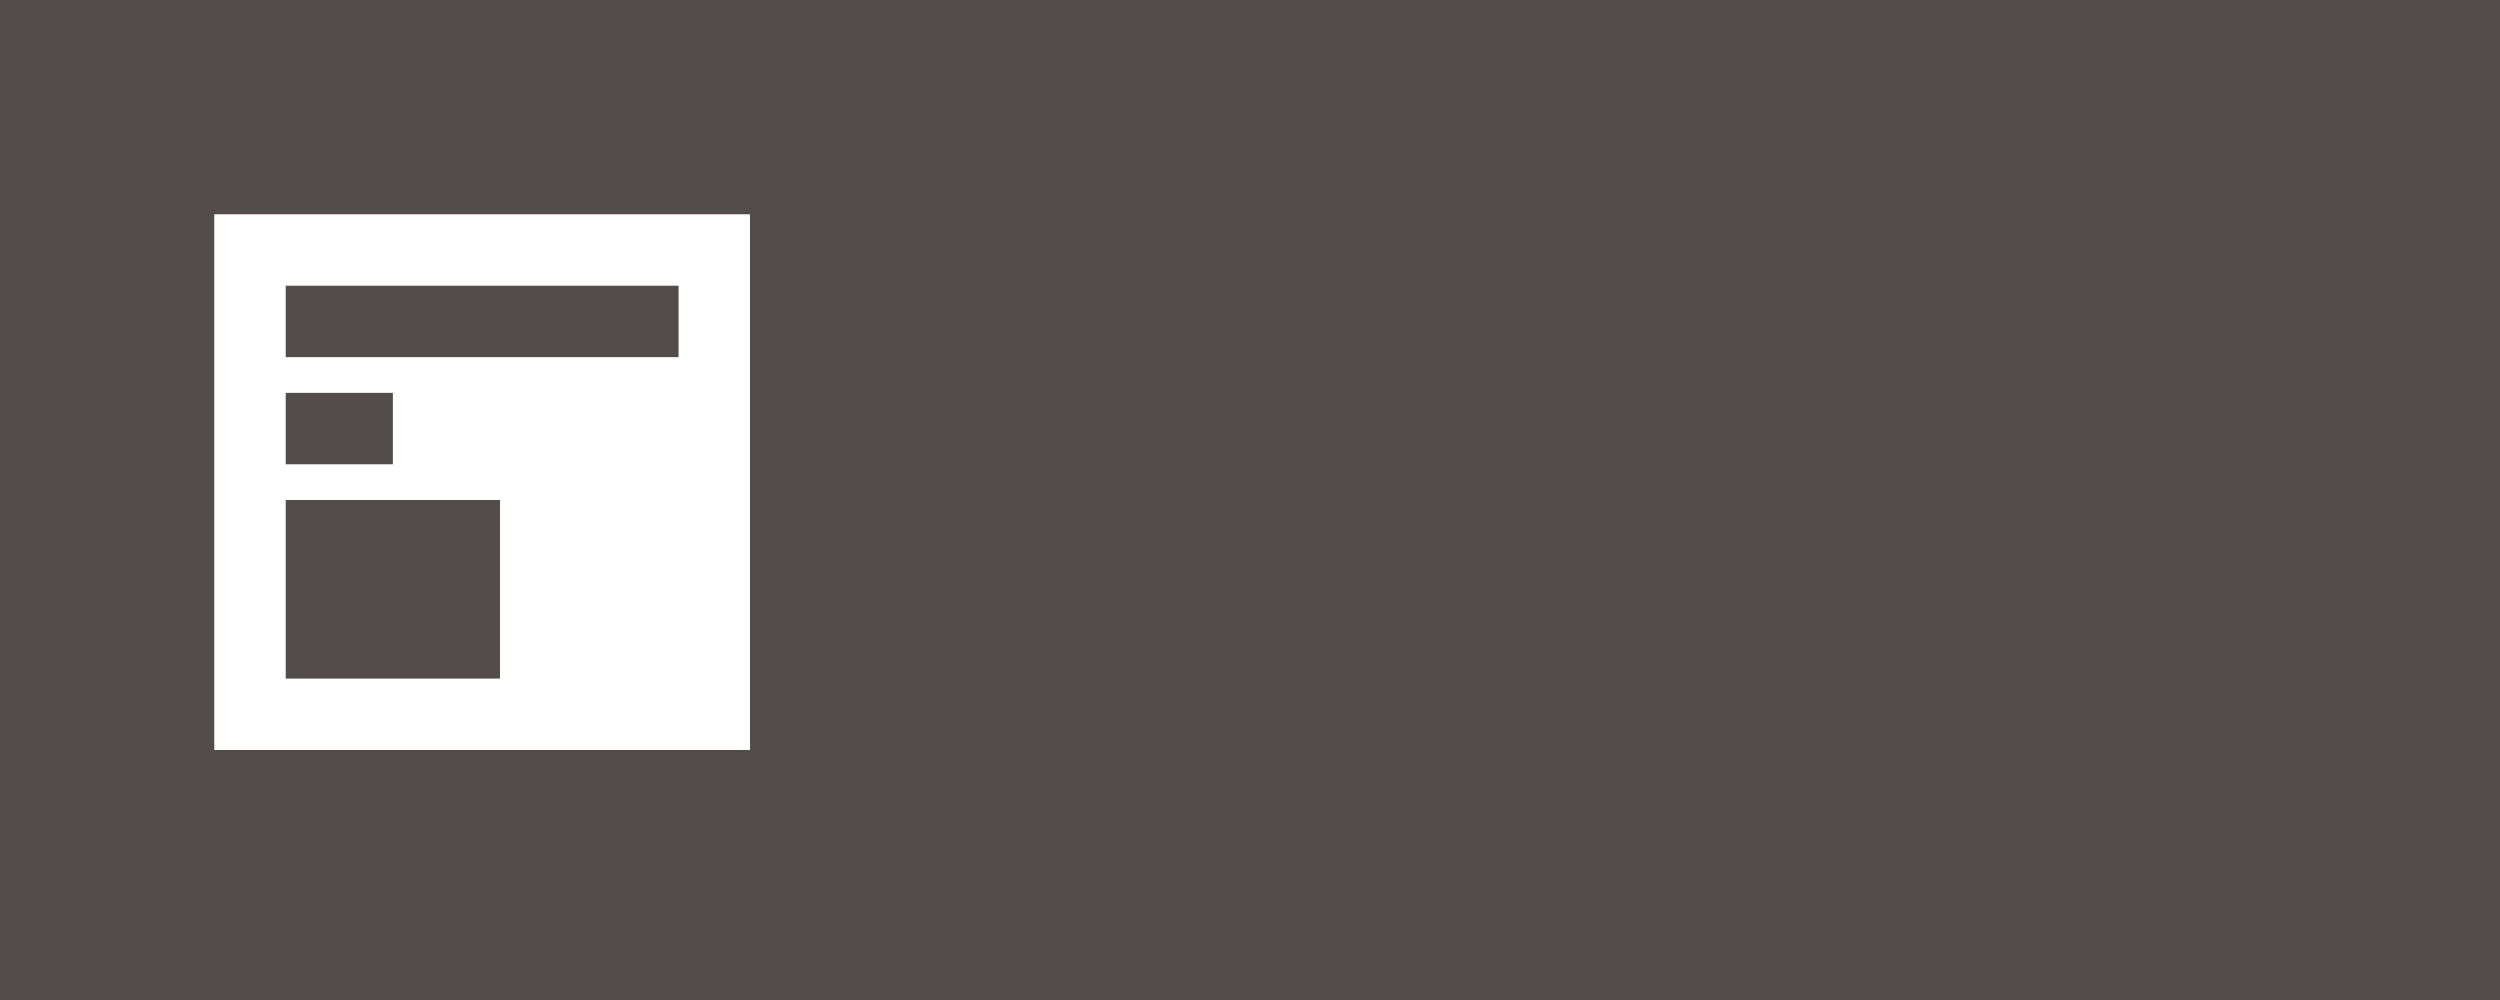 <svg xmlns="http://www.w3.org/2000/svg" width="70" height="28" viewBox="0 0 70 28">
  <defs>
    <style>
      .cls-1 {
        fill: #524d4a;
      }

      .cls-2 {
        fill: #fff;
      }
    </style>
  </defs>
  <g id="Group_166070" data-name="Group 166070" transform="translate(8469 16644)">
    <g id="Group_166048" data-name="Group 166048" transform="translate(-10706 -17140)">
      <rect id="Rectangle_140568" data-name="Rectangle 140568" class="cls-1" width="70" height="28" transform="translate(2237 496)"/>
      <g id="Group_151204" data-name="Group 151204" transform="translate(-129 75)">
        <rect id="Rectangle_140562" data-name="Rectangle 140562" class="cls-2" width="15" height="15" transform="translate(2372 427)"/>
        <rect id="Rectangle_140563" data-name="Rectangle 140563" class="cls-1" width="6" height="5" transform="translate(2374 435)"/>
        <rect id="Rectangle_140564" data-name="Rectangle 140564" class="cls-1" width="3" height="2" transform="translate(2374 432)"/>
        <rect id="Rectangle_140565" data-name="Rectangle 140565" class="cls-1" width="11" height="2" transform="translate(2374 429)"/>
      </g>
    </g>
  </g>
</svg>
